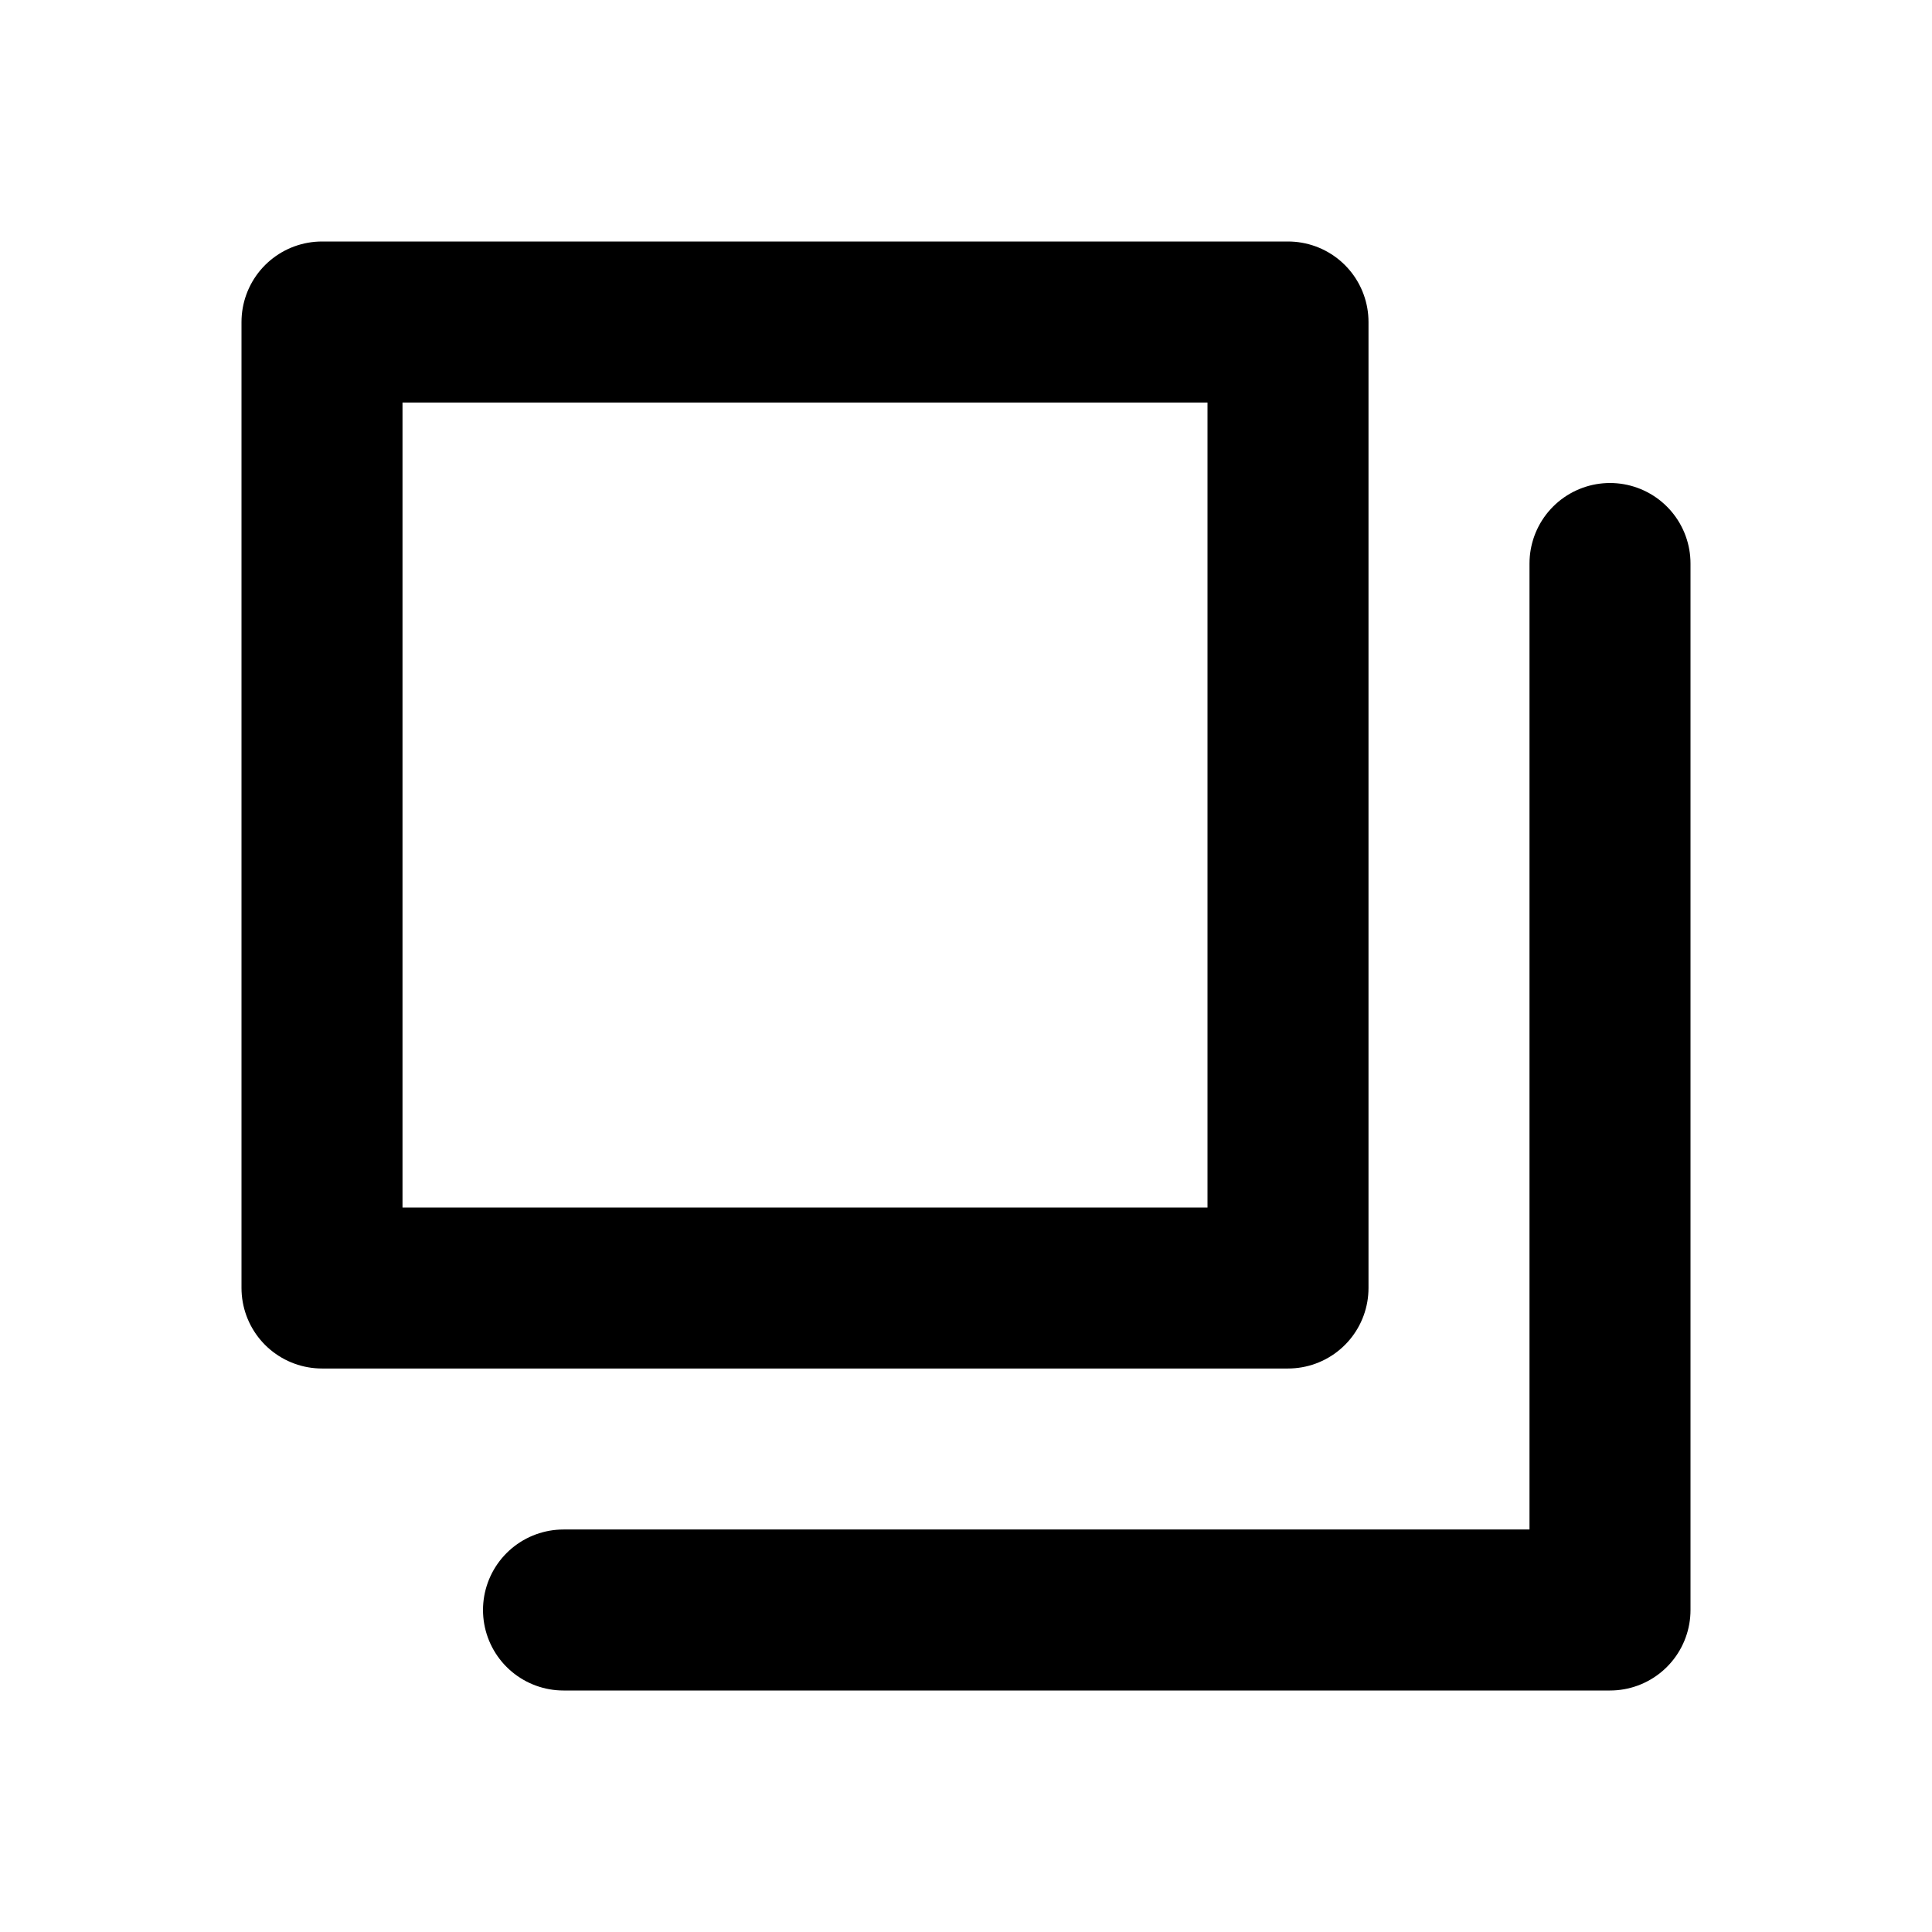 <svg width="24" height="24" viewBox="0 0 24 24" fill="none" xmlns="http://www.w3.org/2000/svg">
<path d="M7 20H20V7" stroke="currentColor" stroke-width="2" stroke-linecap="round" stroke-linejoin="round"/>
<path d="M16 4H4V16H16V4Z" stroke="currentColor" stroke-width="2" stroke-linejoin="round"/>
</svg>
